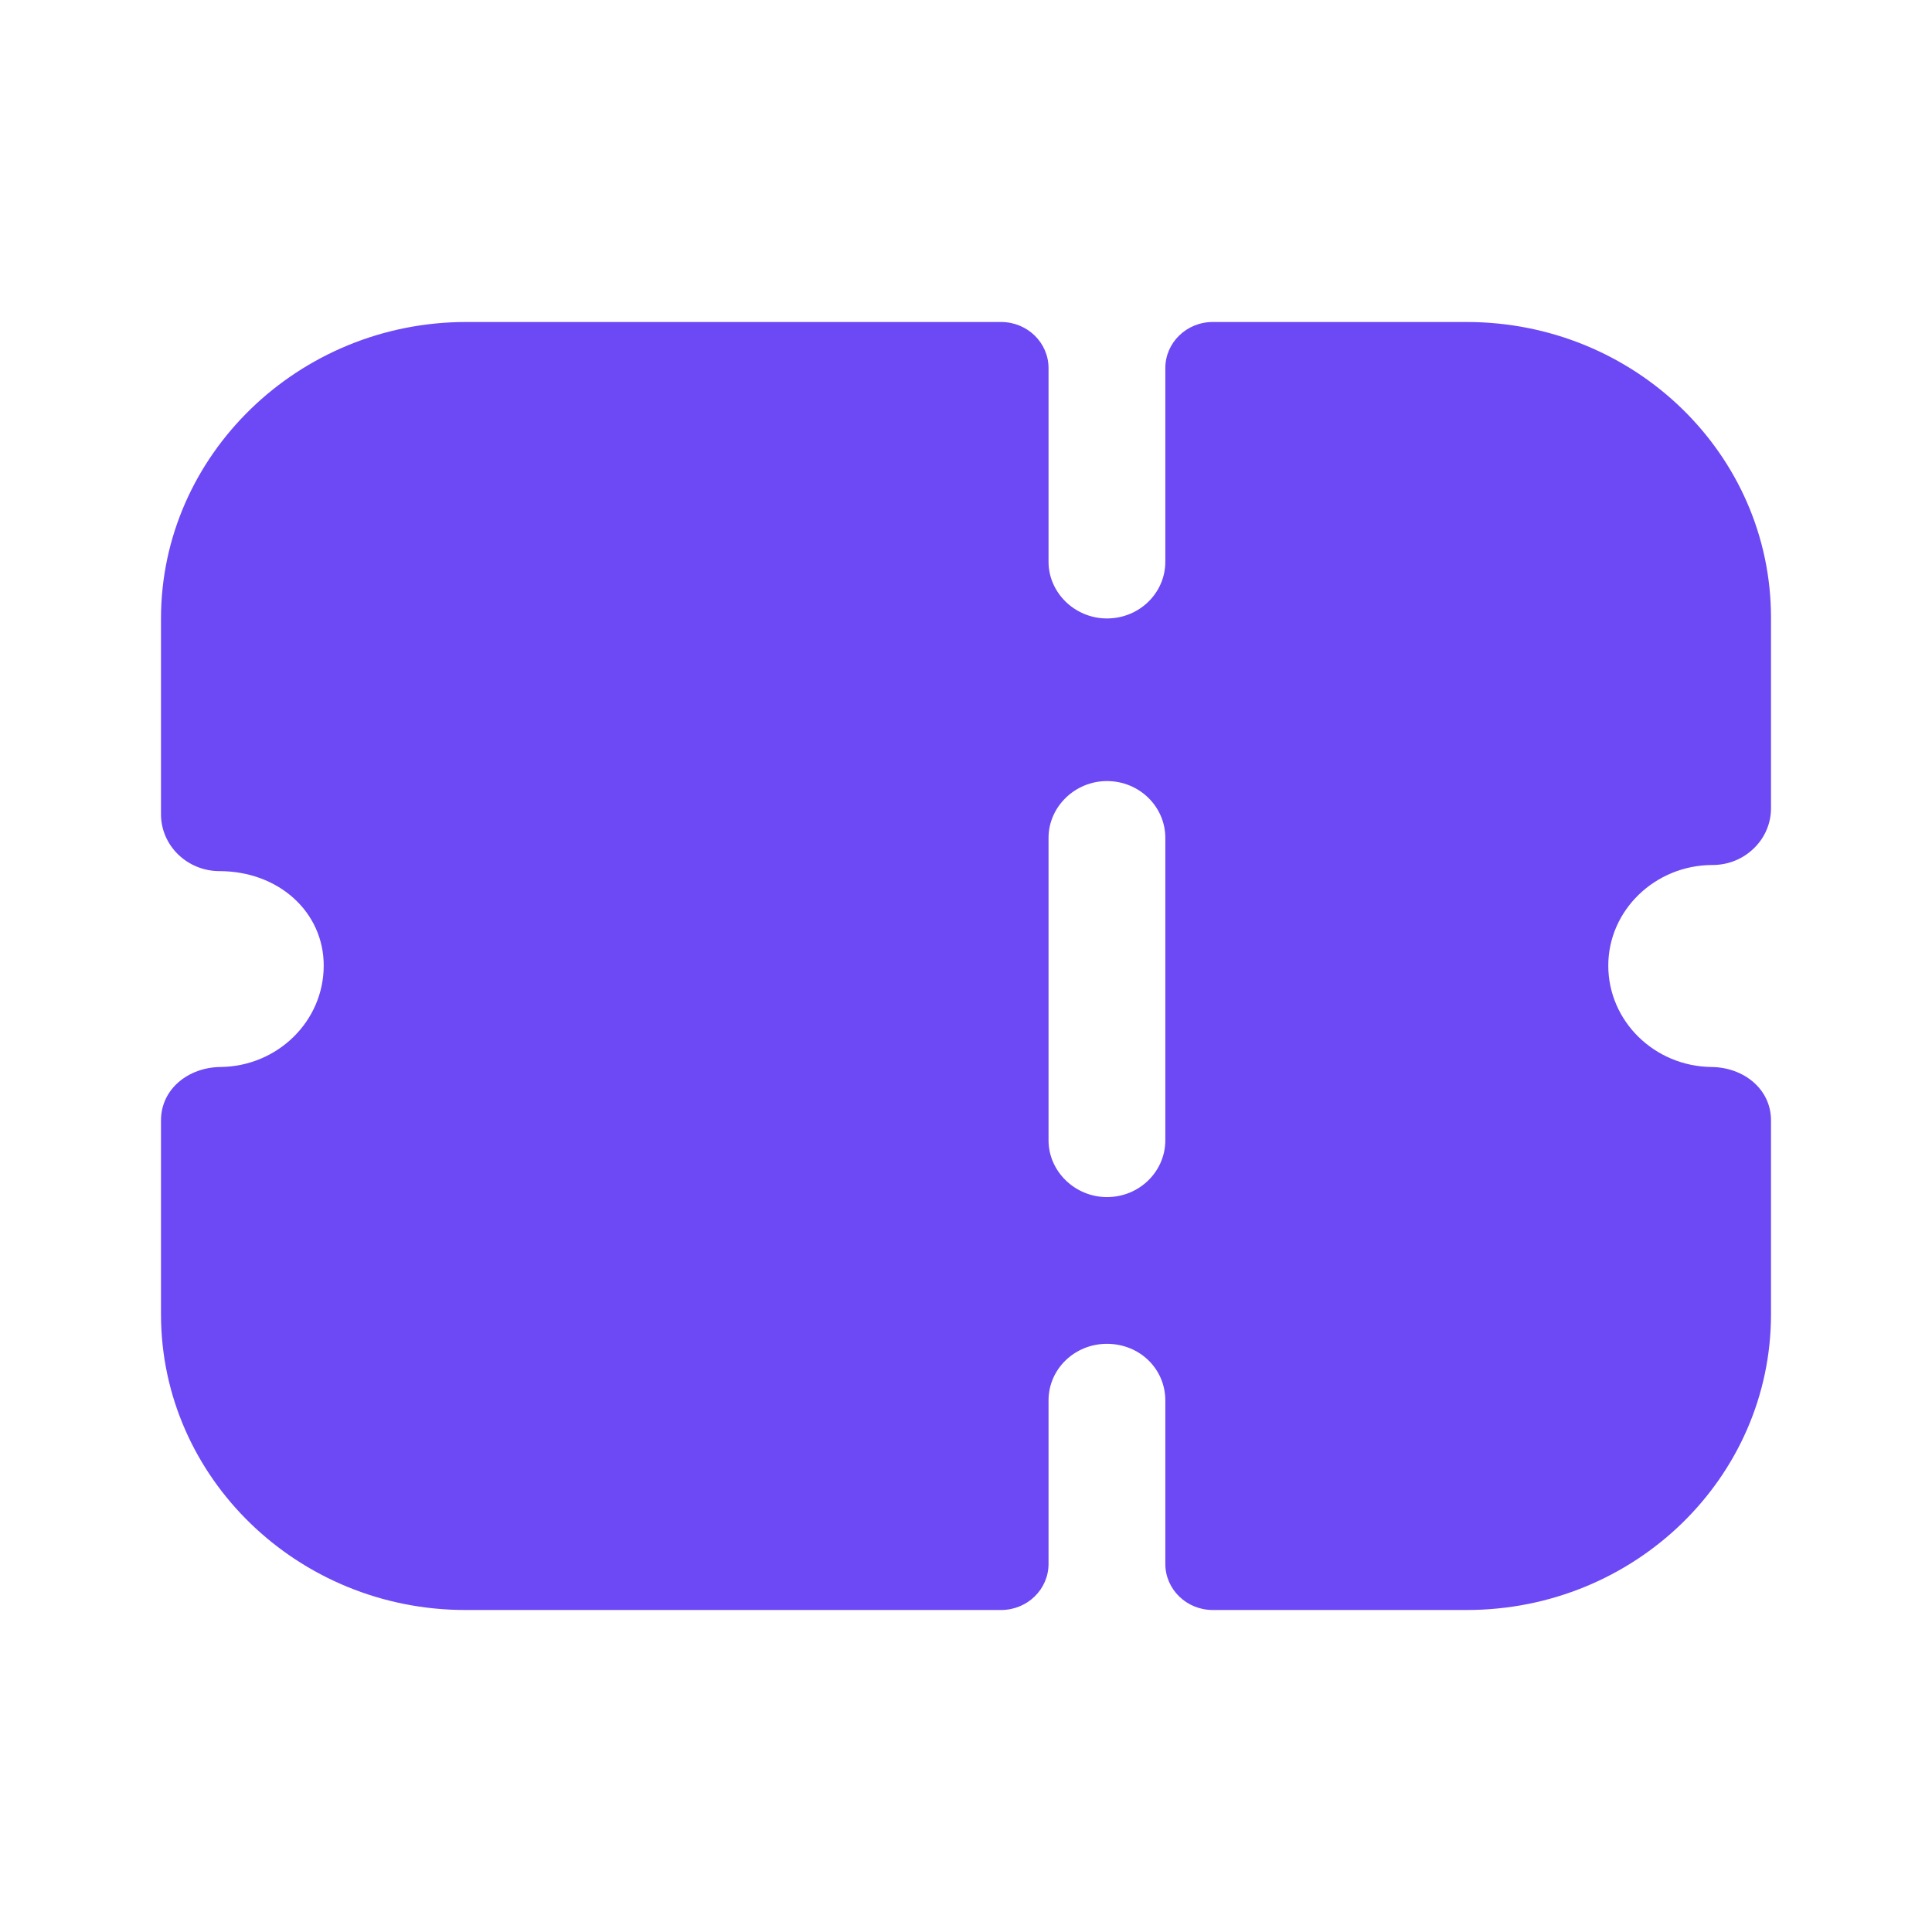 <svg width="18" height="18" viewBox="0 0 18 18" fill="none" xmlns="http://www.w3.org/2000/svg">
<path fill-rule="evenodd" clip-rule="evenodd" d="M16.34 7.904C16.239 8.003 16.101 8.059 15.956 8.059C15.419 8.059 14.984 8.482 14.984 8.996C14.984 9.514 15.414 9.935 15.946 9.941C16.245 9.944 16.5 10.146 16.5 10.438V12.245C16.5 13.766 15.231 15 13.664 15H11.299C11.055 15 10.857 14.808 10.857 14.57V13.048C10.857 12.752 10.617 12.52 10.313 12.52C10.015 12.52 9.769 12.752 9.769 13.048V14.57C9.769 14.808 9.571 15 9.327 15H4.336C2.777 15 1.5 13.767 1.5 12.245V10.438C1.5 10.146 1.755 9.944 2.054 9.941C2.587 9.935 3.016 9.514 3.016 8.996C3.016 8.496 2.595 8.116 2.044 8.116C1.899 8.116 1.761 8.059 1.66 7.961C1.558 7.862 1.5 7.728 1.5 7.587V5.762C1.5 4.243 2.78 3 4.343 3H9.327C9.571 3 9.769 3.192 9.769 3.43V5.234C9.769 5.523 10.015 5.762 10.313 5.762C10.617 5.762 10.857 5.523 10.857 5.234V3.43C10.857 3.192 11.055 3 11.299 3H13.664C15.231 3 16.5 4.233 16.5 5.755V7.531C16.5 7.672 16.442 7.806 16.34 7.904ZM10.313 11.153C10.617 11.153 10.857 10.913 10.857 10.624V7.806C10.857 7.517 10.617 7.277 10.313 7.277C10.015 7.277 9.769 7.517 9.769 7.806V10.624C9.769 10.913 10.015 11.153 10.313 11.153Z" fill="#6D48F5"/>
</svg>
